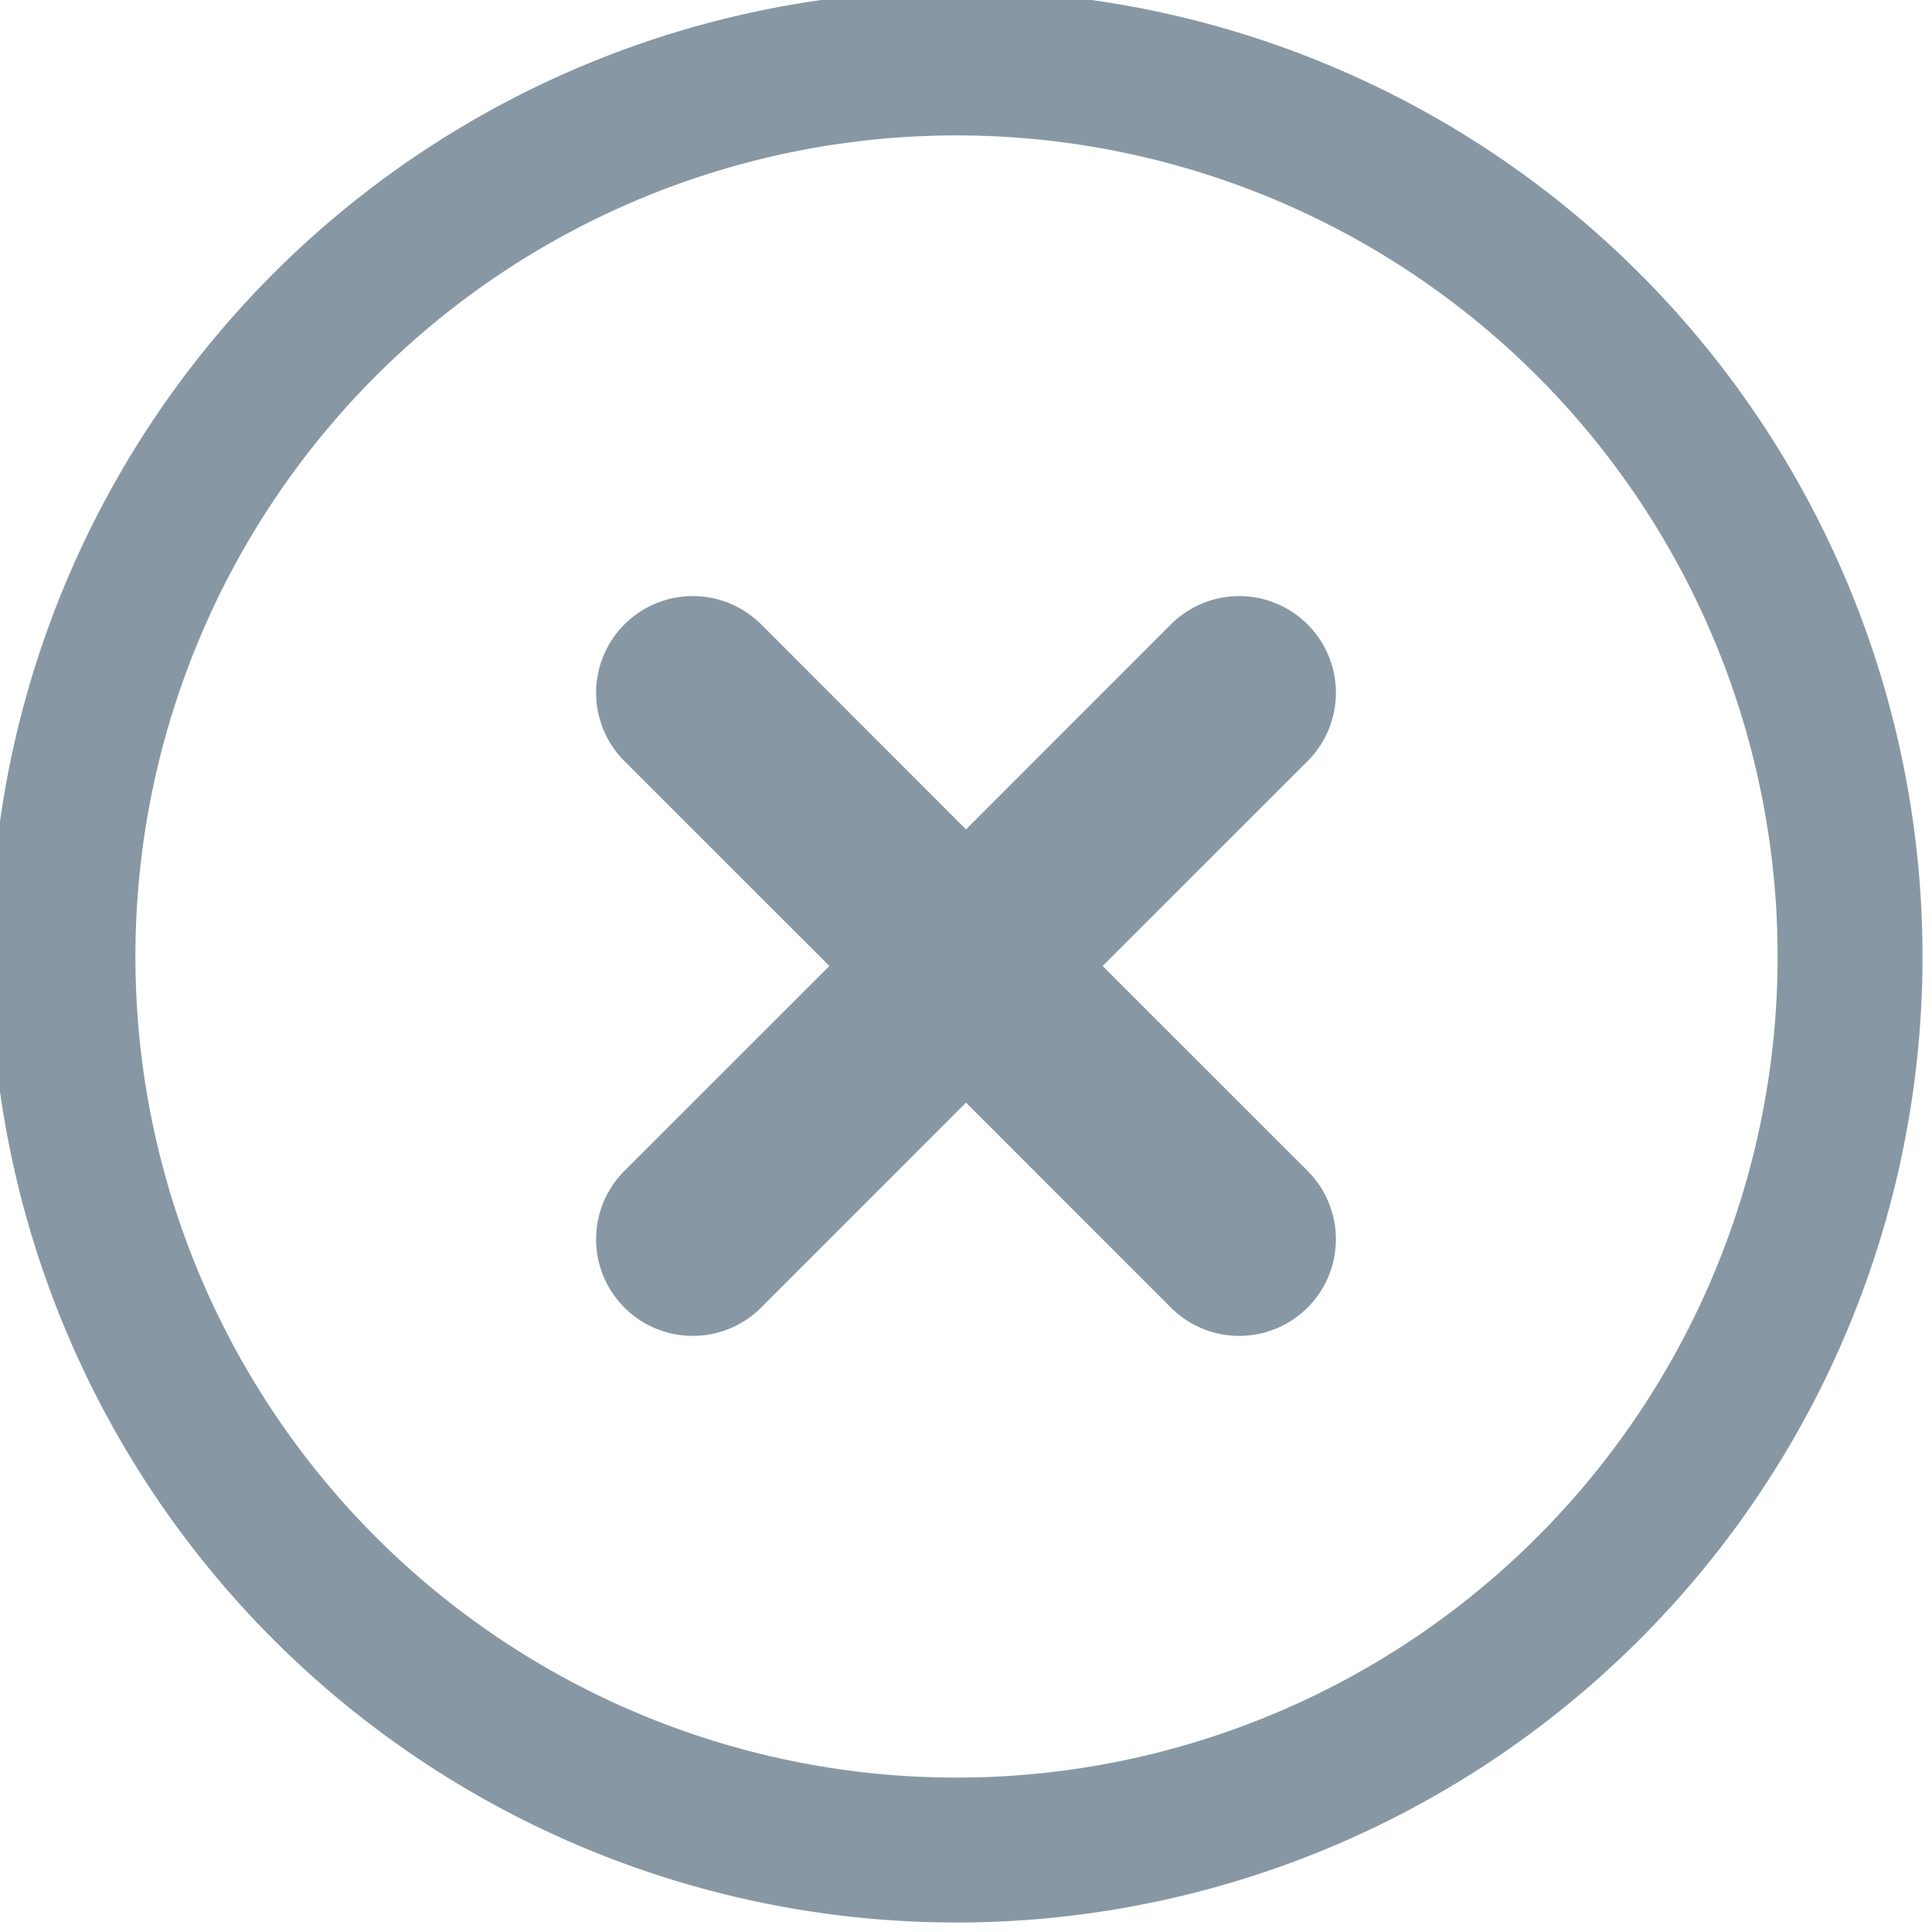 <svg xmlns="http://www.w3.org/2000/svg" width="24" height="24" viewBox="0 0 20 20">
    <g fill="none" fill-rule="evenodd">
        <path stroke="#8798A4" stroke-width="1.5" d="M16.54 3.46A9.25 9.25 0 1 0 3.46 16.54 9.25 9.25 0 0 0 16.54 3.46z"/>
        <path fill="#8798A4" d="M13.536 6.464a1 1 0 0 1 0 1.415L11.414 10l2.122 2.121a1 1 0 0 1-1.415 1.415L10 11.414l-2.121 2.122a1 1 0 0 1-1.415-1.415L8.586 10 6.464 7.879A1 1 0 0 1 7.88 6.464L10 8.586l2.121-2.122a1 1 0 0 1 1.415 0z"/>
    </g>
</svg>

